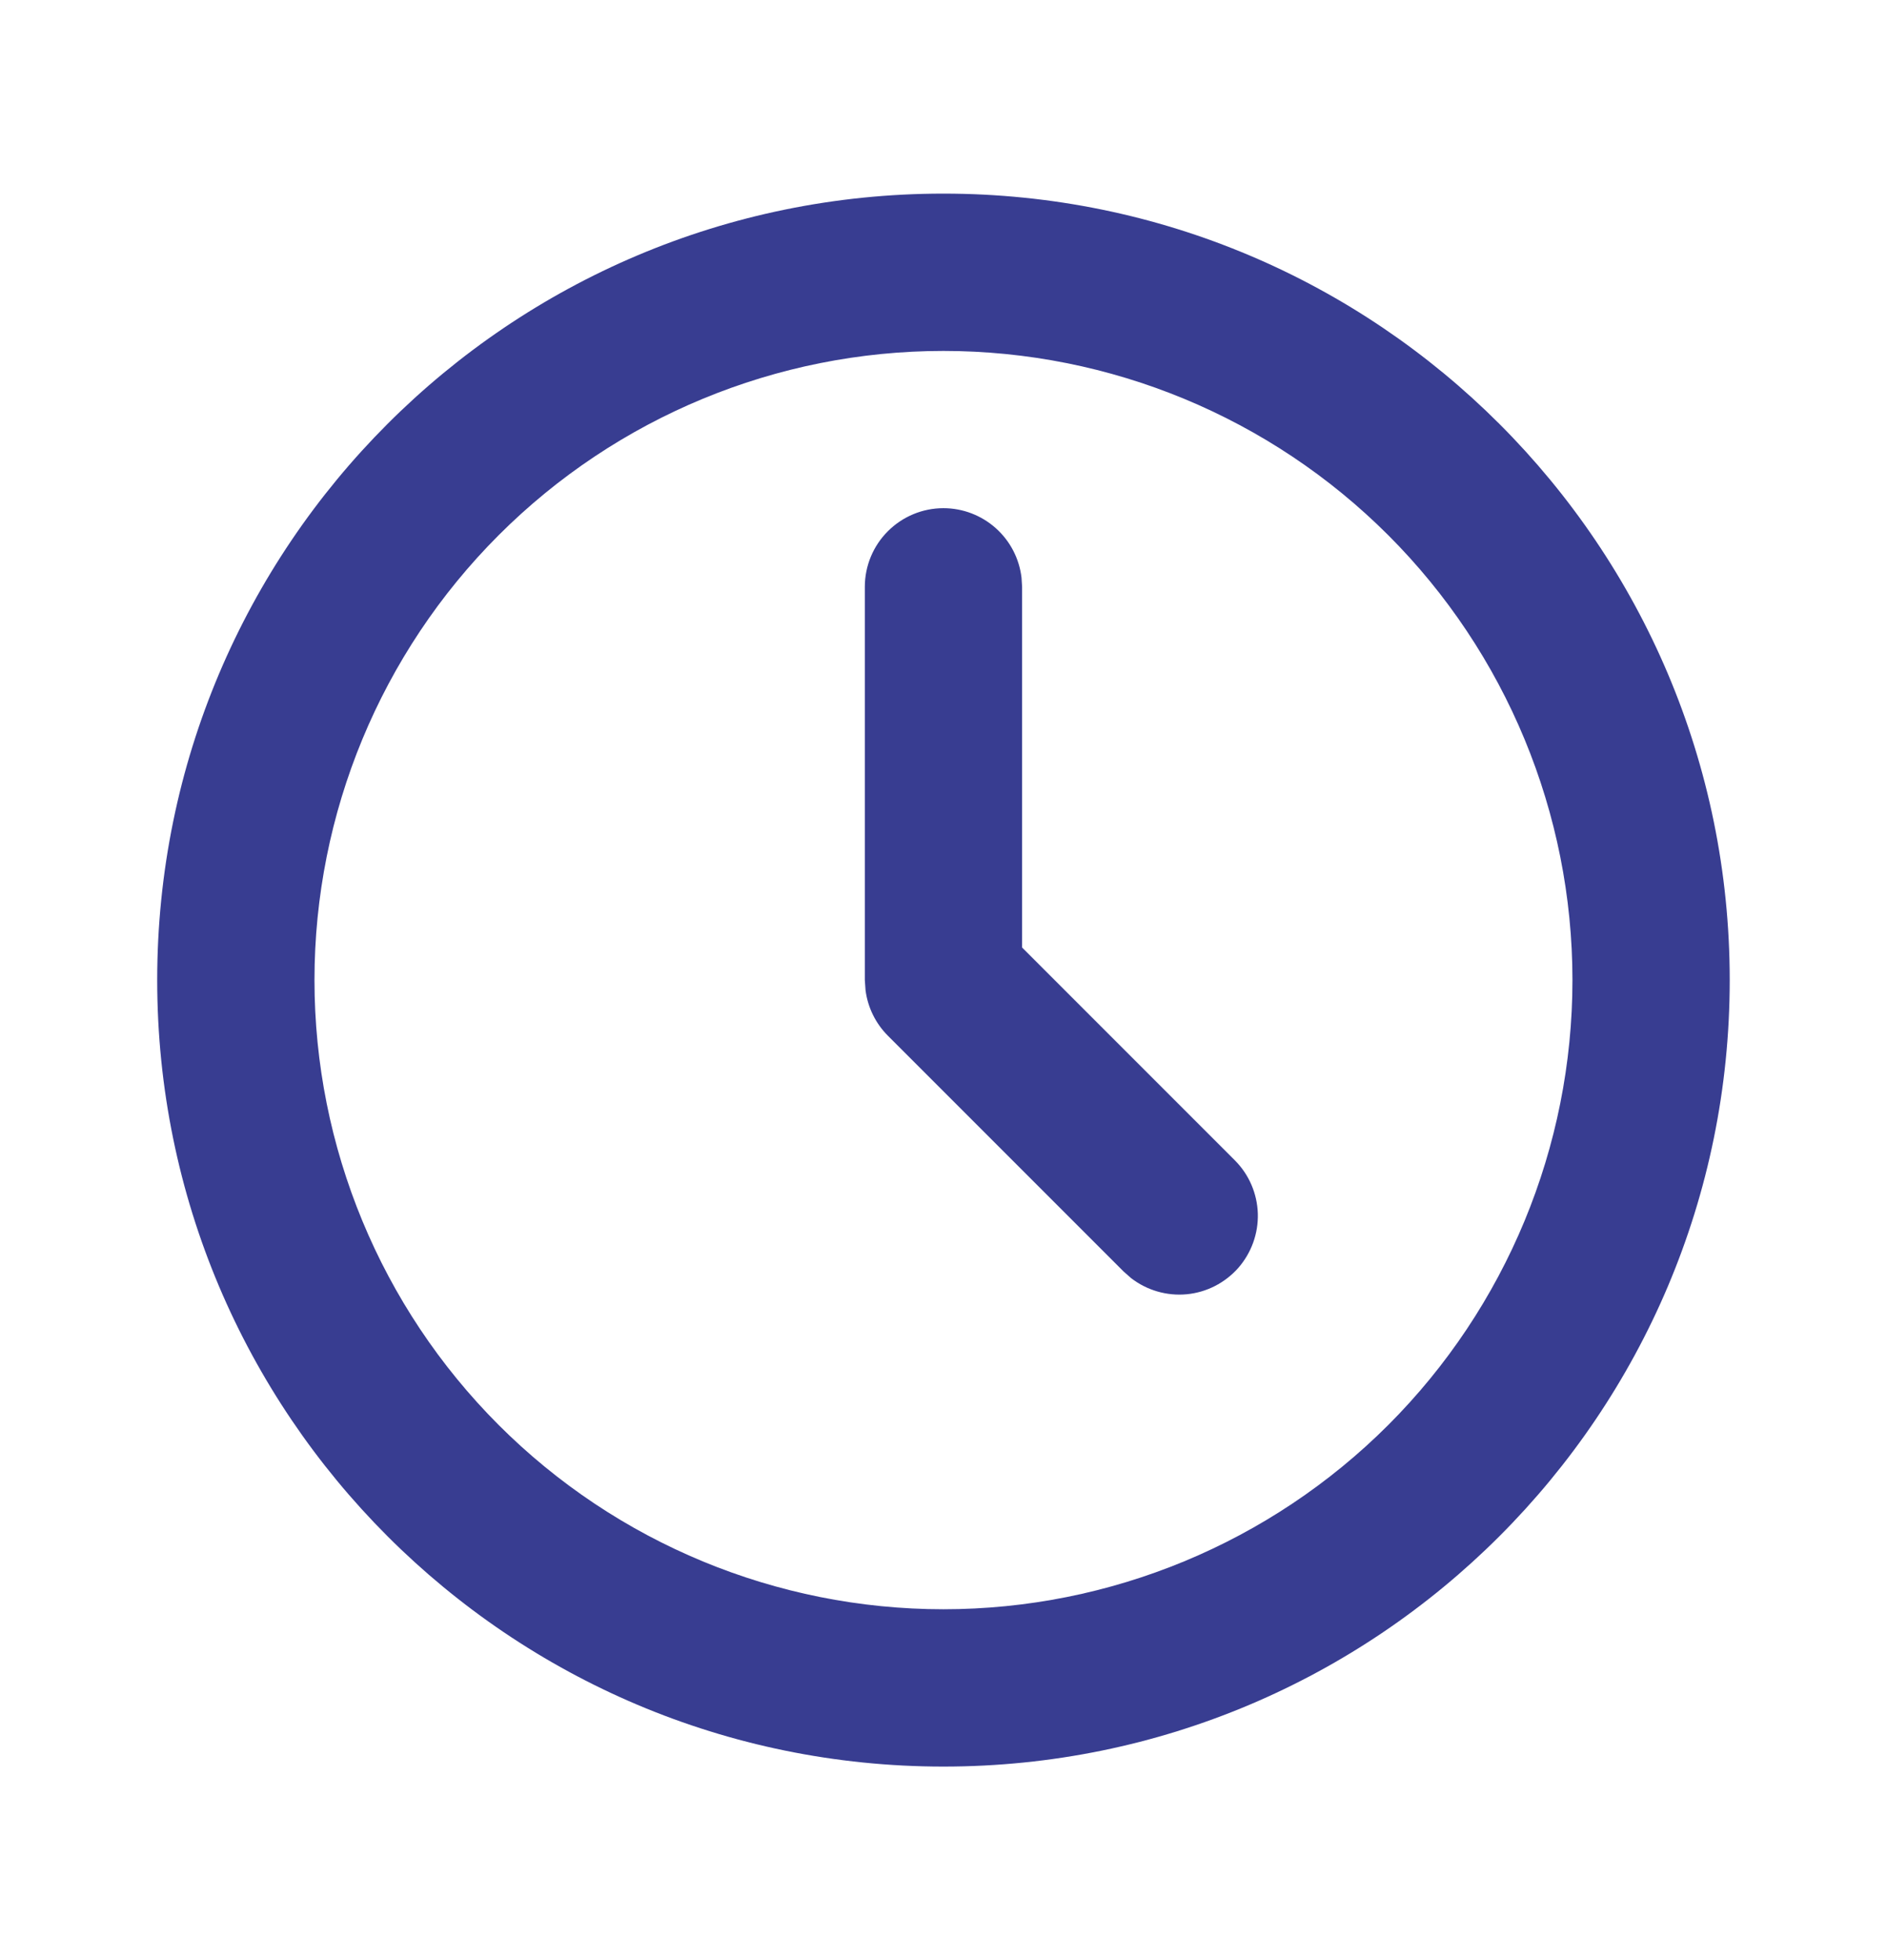 <svg width="26" height="27" viewBox="0 0 26 27" fill="none" xmlns="http://www.w3.org/2000/svg">
<g id="mingcute:time-line">
<g id="Group">
<path id="Vector" d="M12.999 2.667C18.983 2.667 23.833 7.517 23.833 13.5C23.833 19.484 18.983 24.334 12.999 24.334C7.016 24.334 2.166 19.484 2.166 13.5C2.166 7.517 7.016 2.667 12.999 2.667ZM12.999 4.834C10.701 4.834 8.496 5.747 6.871 7.372C5.246 8.997 4.333 11.202 4.333 13.5C4.333 15.799 5.246 18.003 6.871 19.629C8.496 21.254 10.701 22.167 12.999 22.167C15.298 22.167 17.502 21.254 19.128 19.629C20.753 18.003 21.666 15.799 21.666 13.5C21.666 11.202 20.753 8.997 19.128 7.372C17.502 5.747 15.298 4.834 12.999 4.834ZM12.999 7C13.265 7 13.521 7.098 13.719 7.274C13.917 7.45 14.044 7.693 14.075 7.957L14.083 8.084V13.052L17.015 15.984C17.21 16.179 17.322 16.441 17.331 16.716C17.339 16.991 17.242 17.259 17.061 17.466C16.878 17.672 16.625 17.802 16.351 17.828C16.077 17.854 15.803 17.774 15.585 17.606L15.483 17.516L12.233 14.266C12.065 14.098 11.957 13.878 11.926 13.642L11.916 13.5V8.084C11.916 7.796 12.03 7.521 12.233 7.318C12.437 7.114 12.712 7 12.999 7Z" fill="#383D91"/>
</g>
</g>
</svg>

